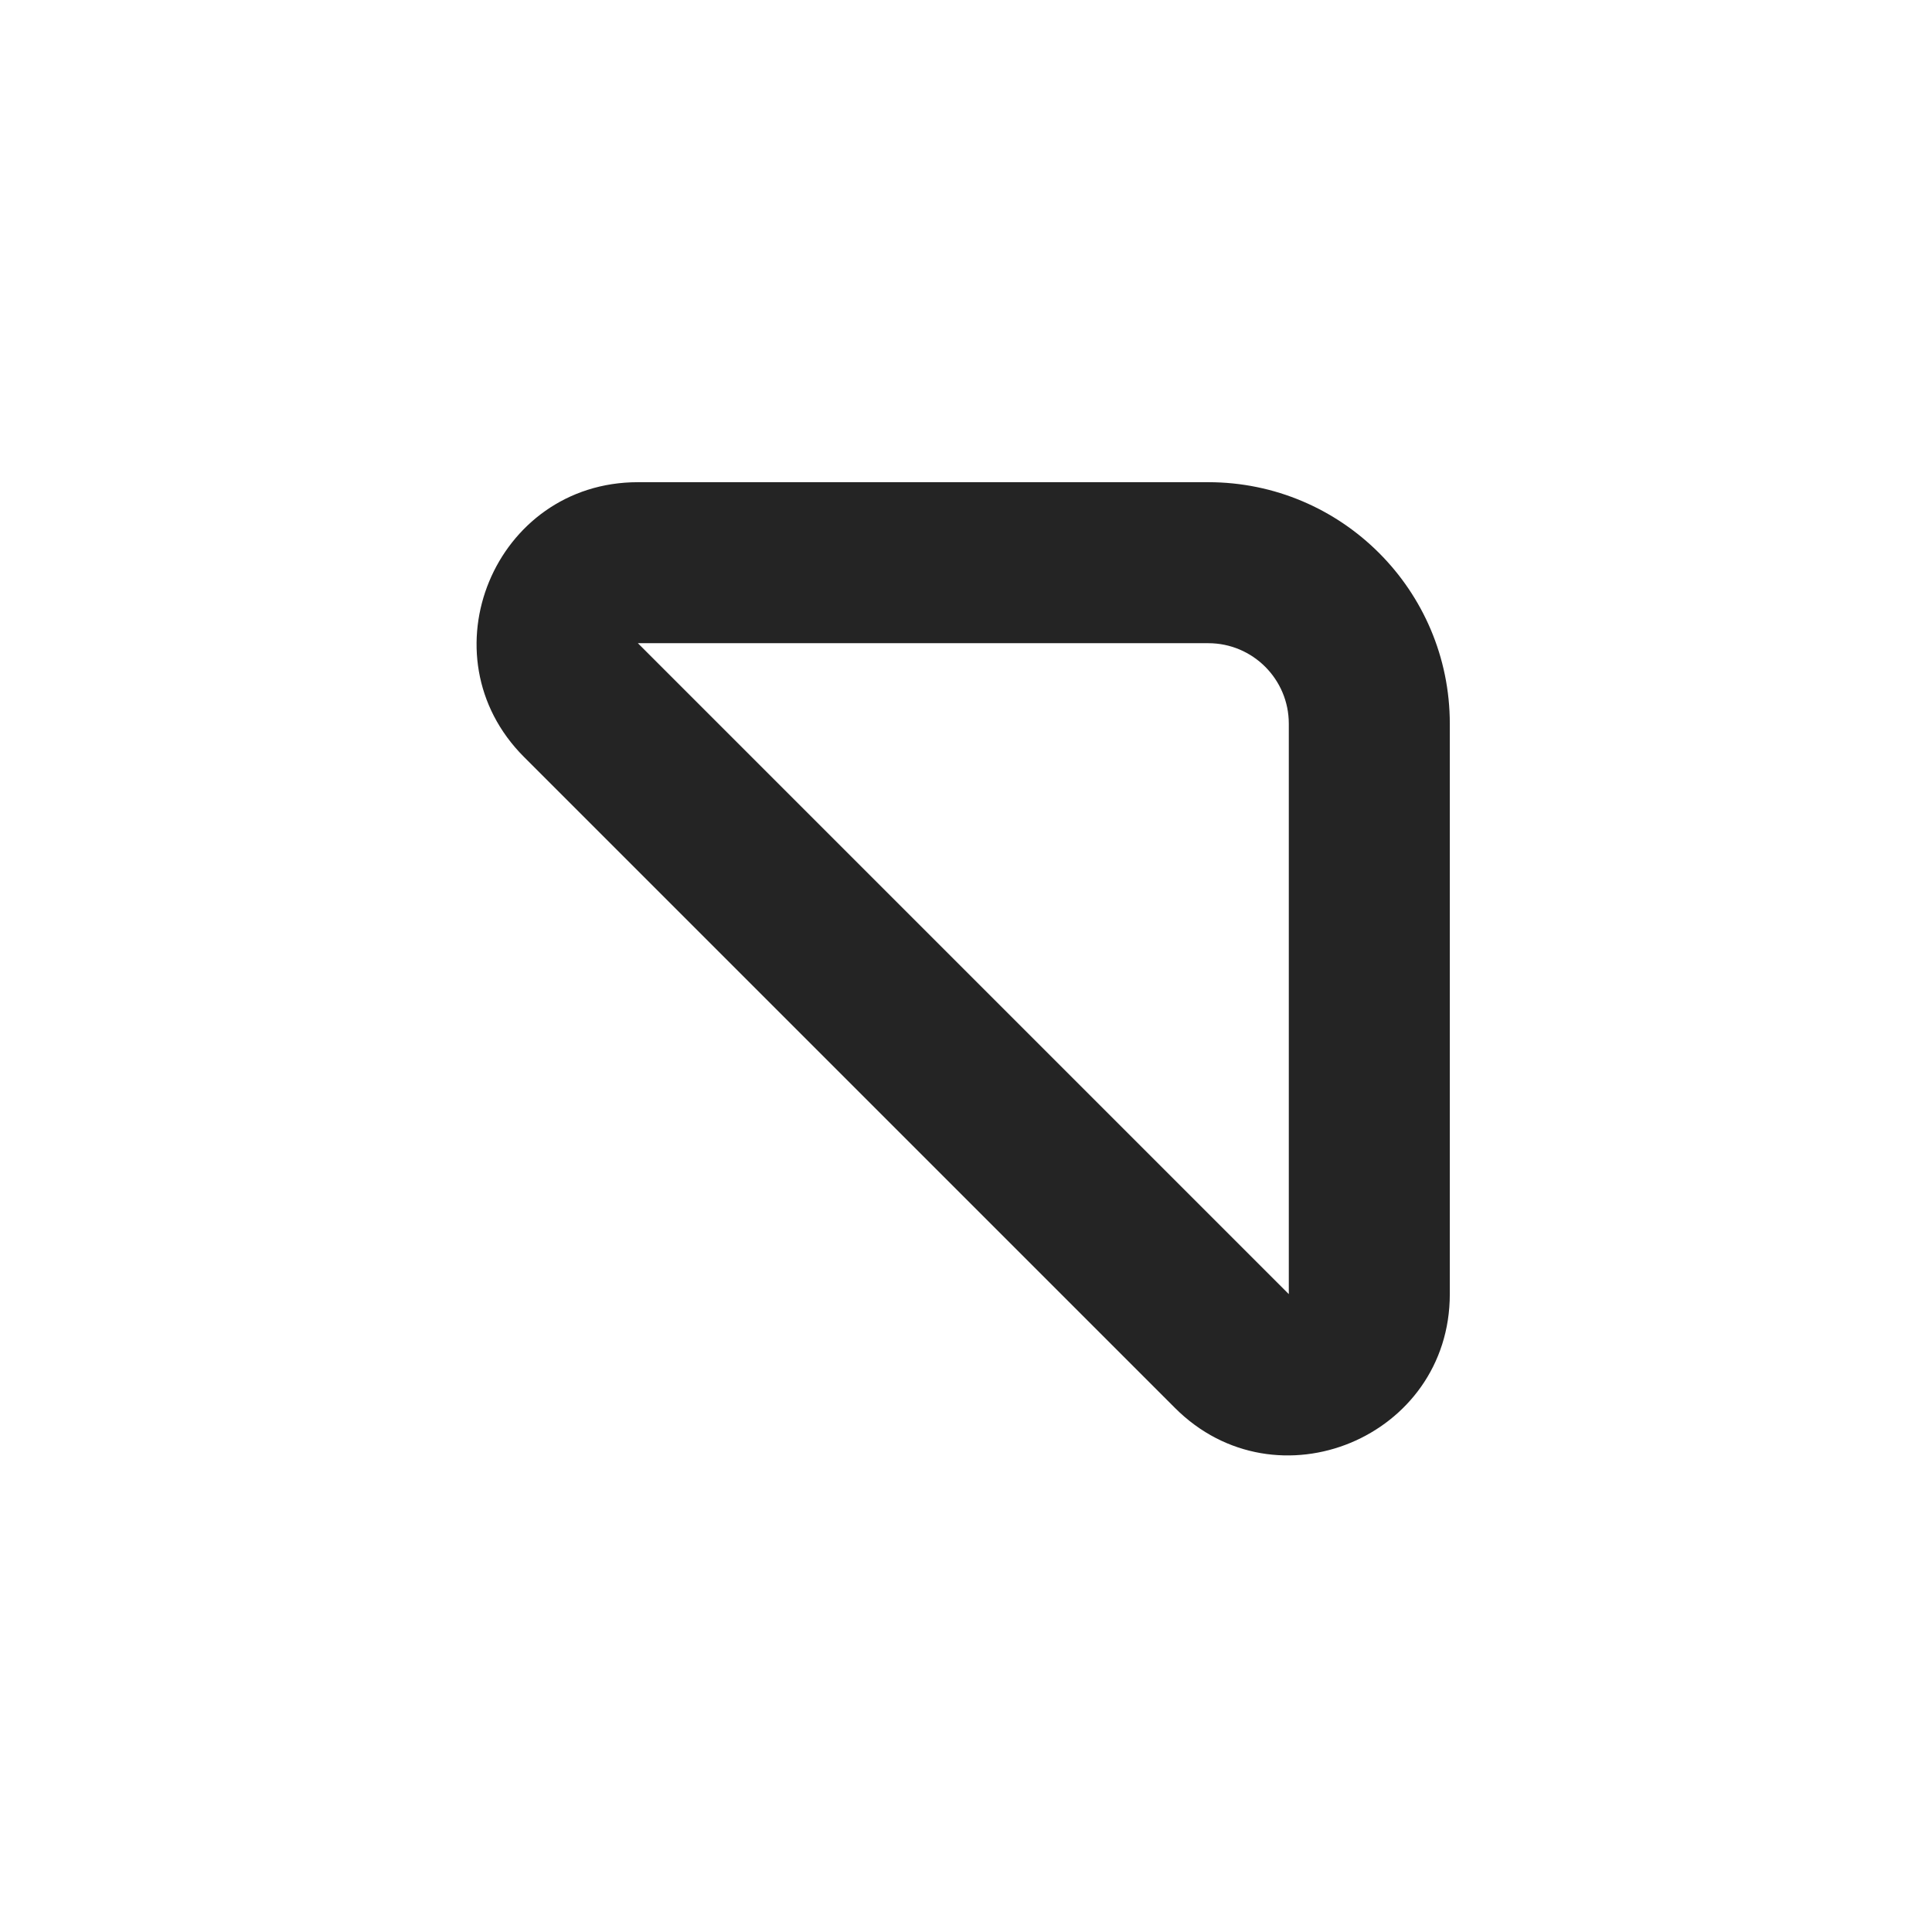 <svg width="12" height="12" viewBox="0 0 12 12" fill="none" xmlns="http://www.w3.org/2000/svg">
<path d="M3.255 4.702C2.625 4.072 3.071 2.995 3.962 2.995L7.505 2.995C8.333 2.995 9.005 3.667 9.005 4.495L9.005 8.038C9.005 8.929 7.928 9.375 7.298 8.745L3.255 4.702ZM3.962 3.995L8.005 8.038L8.005 4.495C8.005 4.219 7.781 3.995 7.505 3.995L3.962 3.995Z" fill="#242424"/>
</svg>
